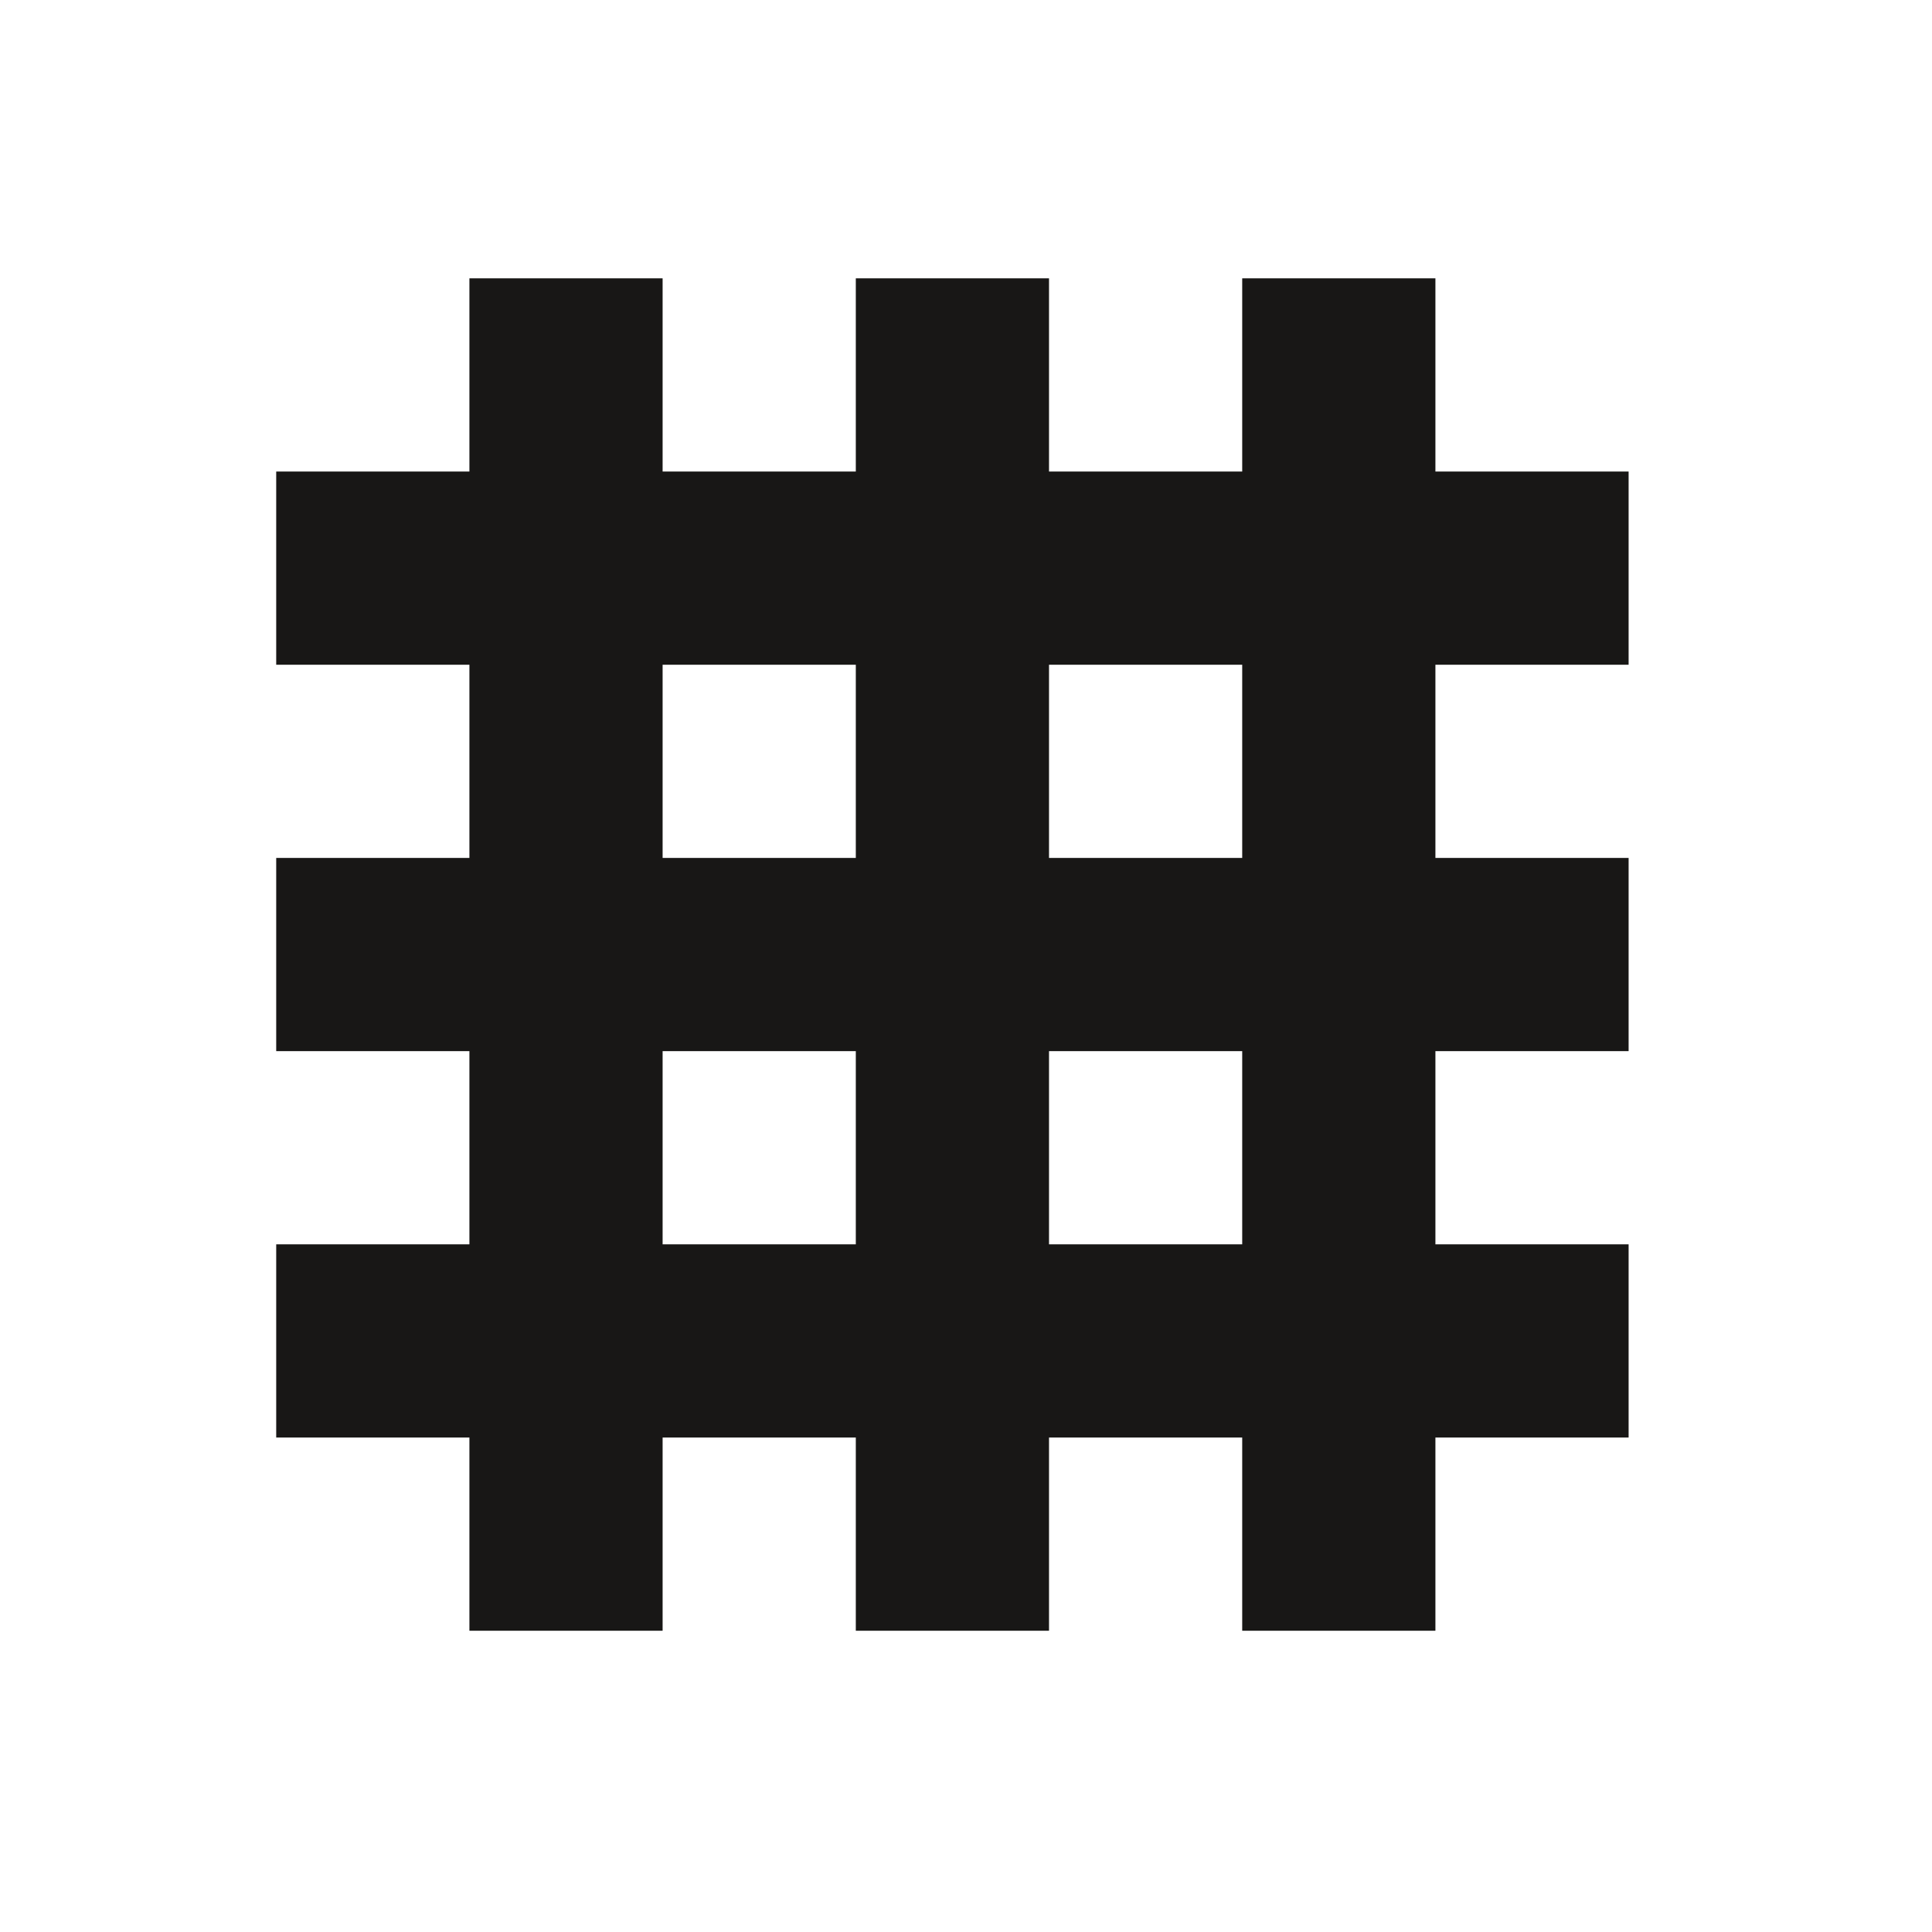 <?xml version="1.0" encoding="utf-8"?>
<!-- Generator: Adobe Illustrator 16.0.4, SVG Export Plug-In . SVG Version: 6.00 Build 0)  -->
<!DOCTYPE svg PUBLIC "-//W3C//DTD SVG 1.1//EN" "http://www.w3.org/Graphics/SVG/1.1/DTD/svg11.dtd">
<svg version="1.1" id="Ebene_1" xmlns="http://www.w3.org/2000/svg" xmlns:xlink="http://www.w3.org/1999/xlink" x="0px" y="0px"
	 width="150px" height="150px" viewBox="0 0 150 150" enable-background="new 0 0 150 150" xml:space="preserve">
<path fill="#181716" d="M36.445,126.61h15v-15h15v15h15v-15h15v15h15v-15h15v-15h-15v-15h15v-15h-15v-15h15v-15h-15v-15h-15v15h-15
	v-15h-15v15h-15v-15h-15v15h-15v15h15v15h-15v15h15v15h-15v15h15V126.61z M81.445,51.61h15v15h-15V51.61z M81.445,81.61h15v15h-15
	V81.61z M51.445,51.61h15v15h-15V51.61z M51.445,81.61h15v15h-15V81.61z"/>
</svg>
